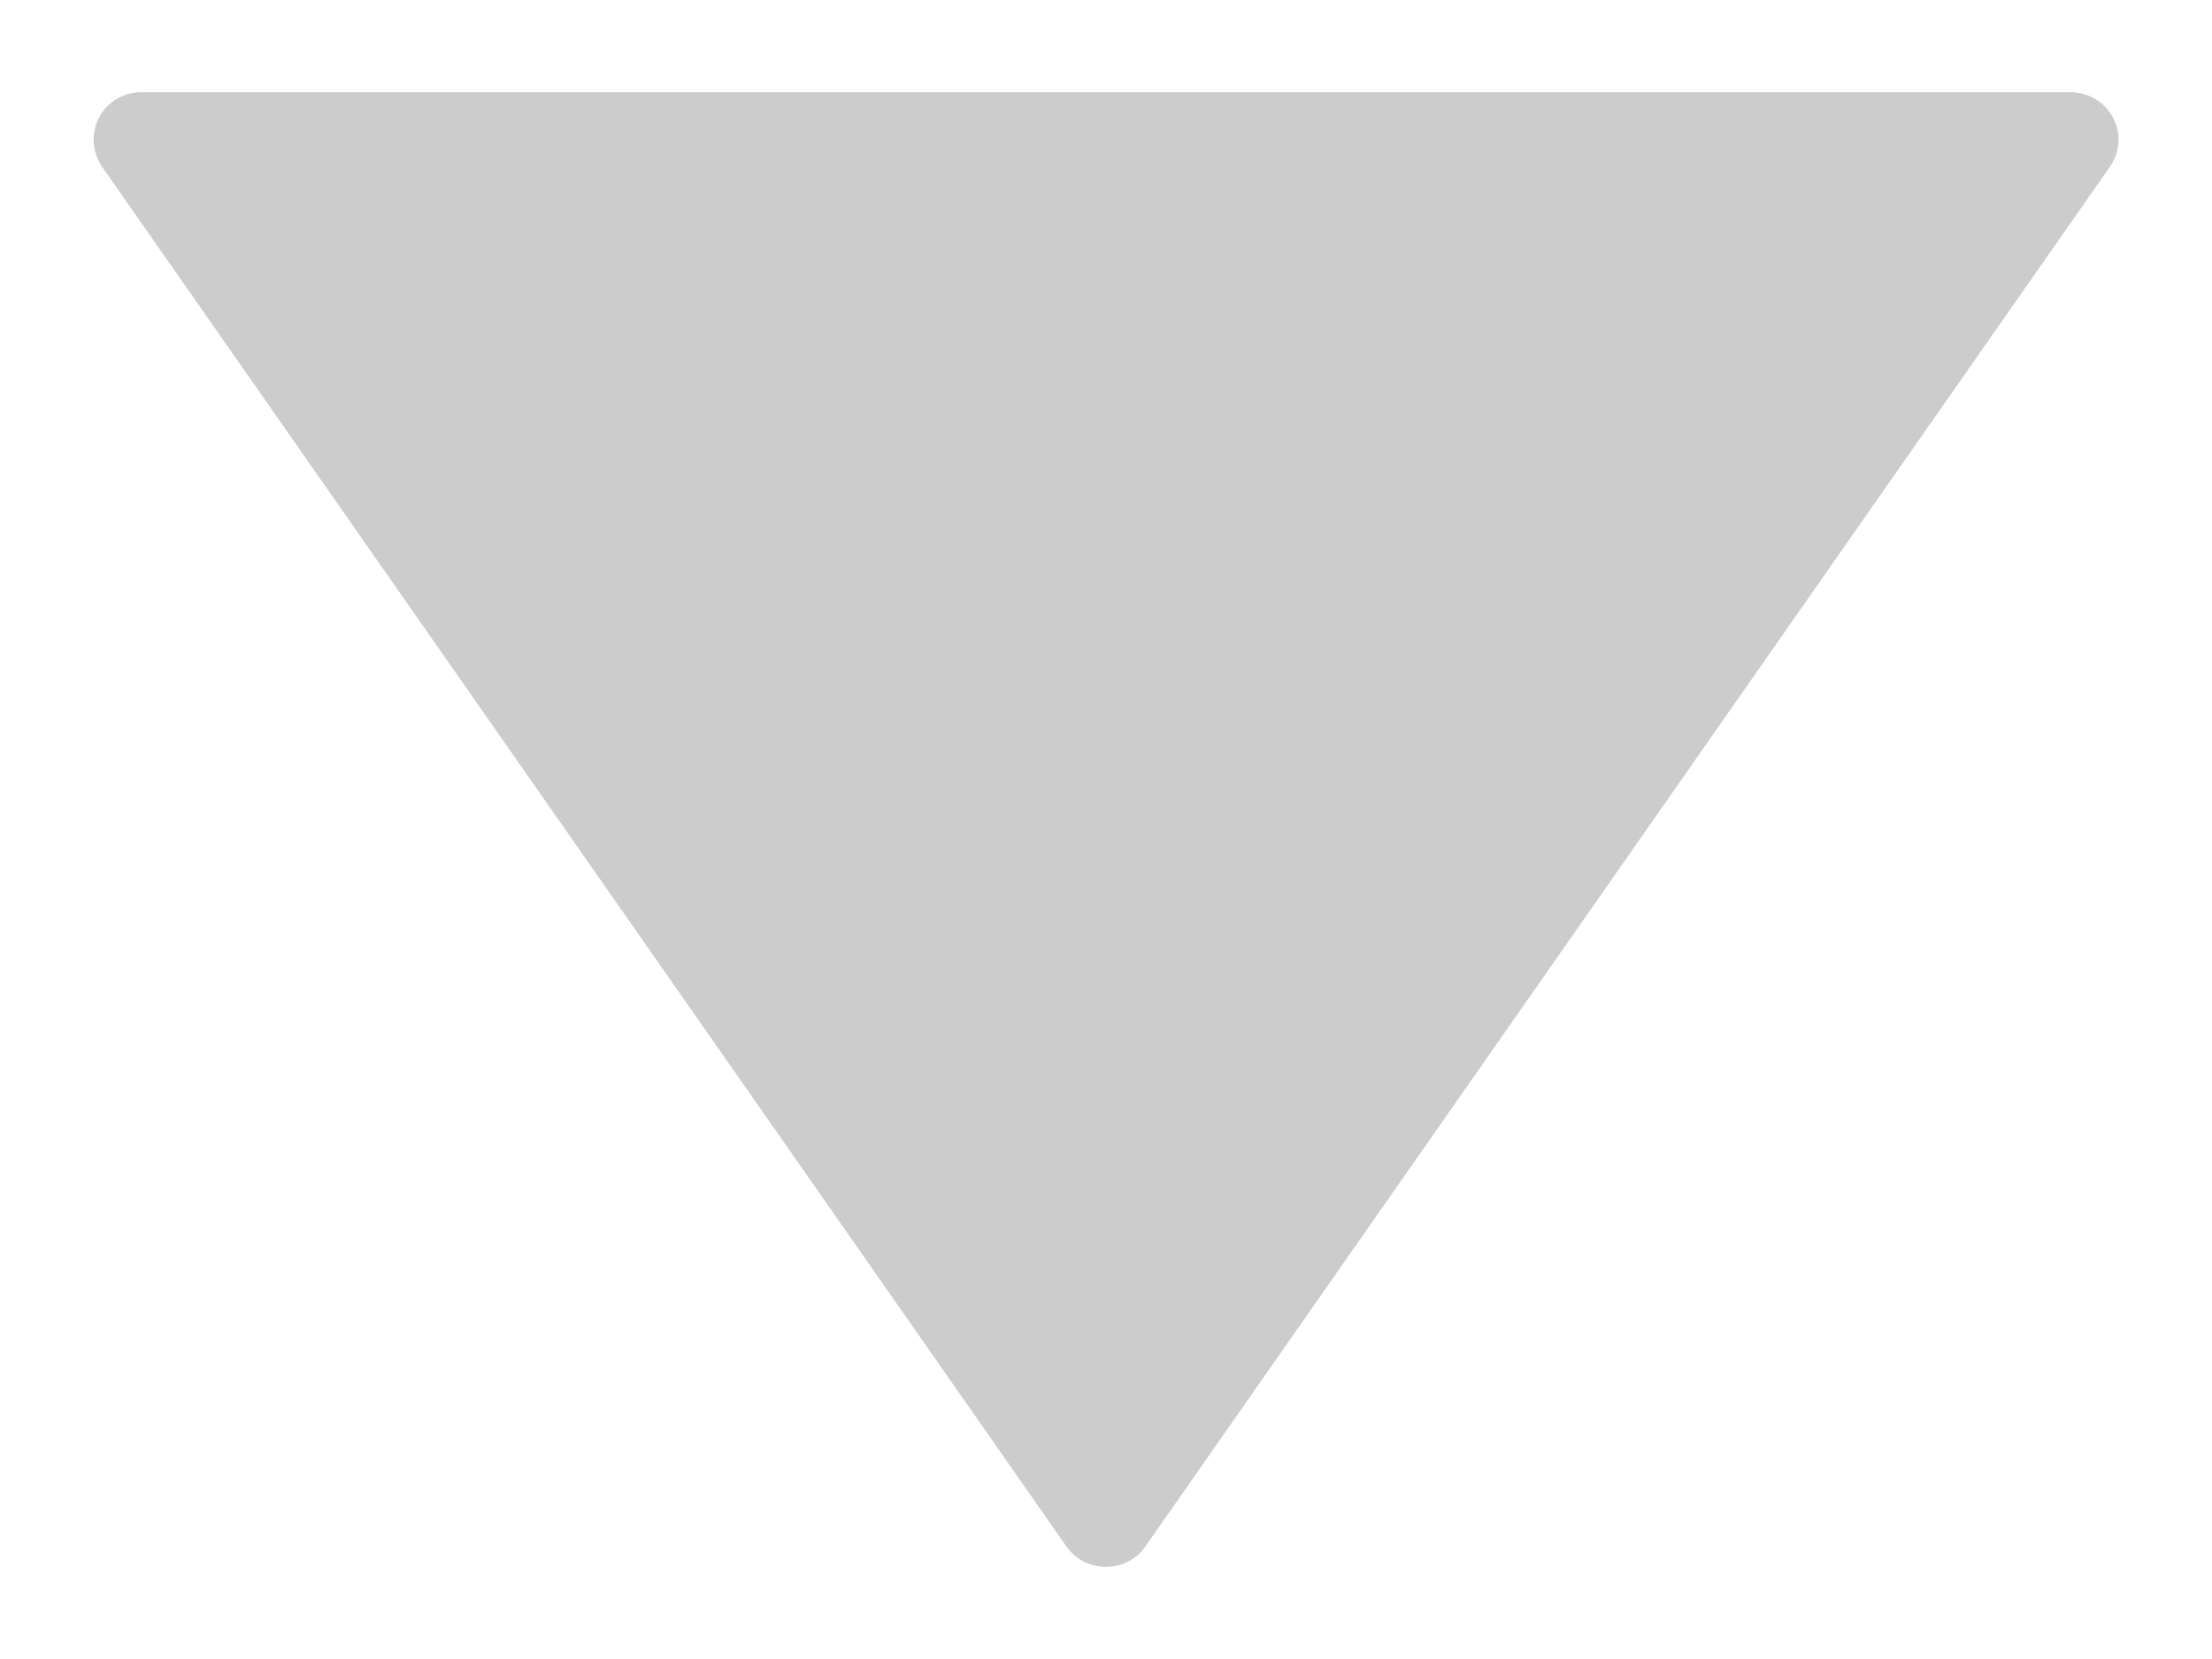 <?xml version="1.0" encoding="utf-8"?>
<!-- Generator: Adobe Illustrator 16.0.0, SVG Export Plug-In . SVG Version: 6.00 Build 0)  -->
<!DOCTYPE svg PUBLIC "-//W3C//DTD SVG 1.1//EN" "http://www.w3.org/Graphics/SVG/1.1/DTD/svg11.dtd">
<svg version="1.1" id="Layer_1" xmlns="http://www.w3.org/2000/svg" xmlns:xlink="http://www.w3.org/1999/xlink" x="0px" y="0px"
	 width="12px" height="9px" viewBox="0 0 12 9" enable-background="new 0 0 12 9" xml:space="preserve">
<path fill="#CCCCCC" d="M6.214,8.389l5.232-7.484c0.056-0.08,0.062-0.182,0.017-0.267C11.418,0.553,11.328,0.5,11.231,0.5H0.768
	c-0.097,0-0.187,0.053-0.231,0.138c-0.02,0.038-0.029,0.079-0.029,0.12c0,0.052,0.016,0.103,0.046,0.147l5.231,7.484
	C5.833,8.459,5.914,8.5,6,8.5S6.167,8.458,6.214,8.389z"/>
</svg>
